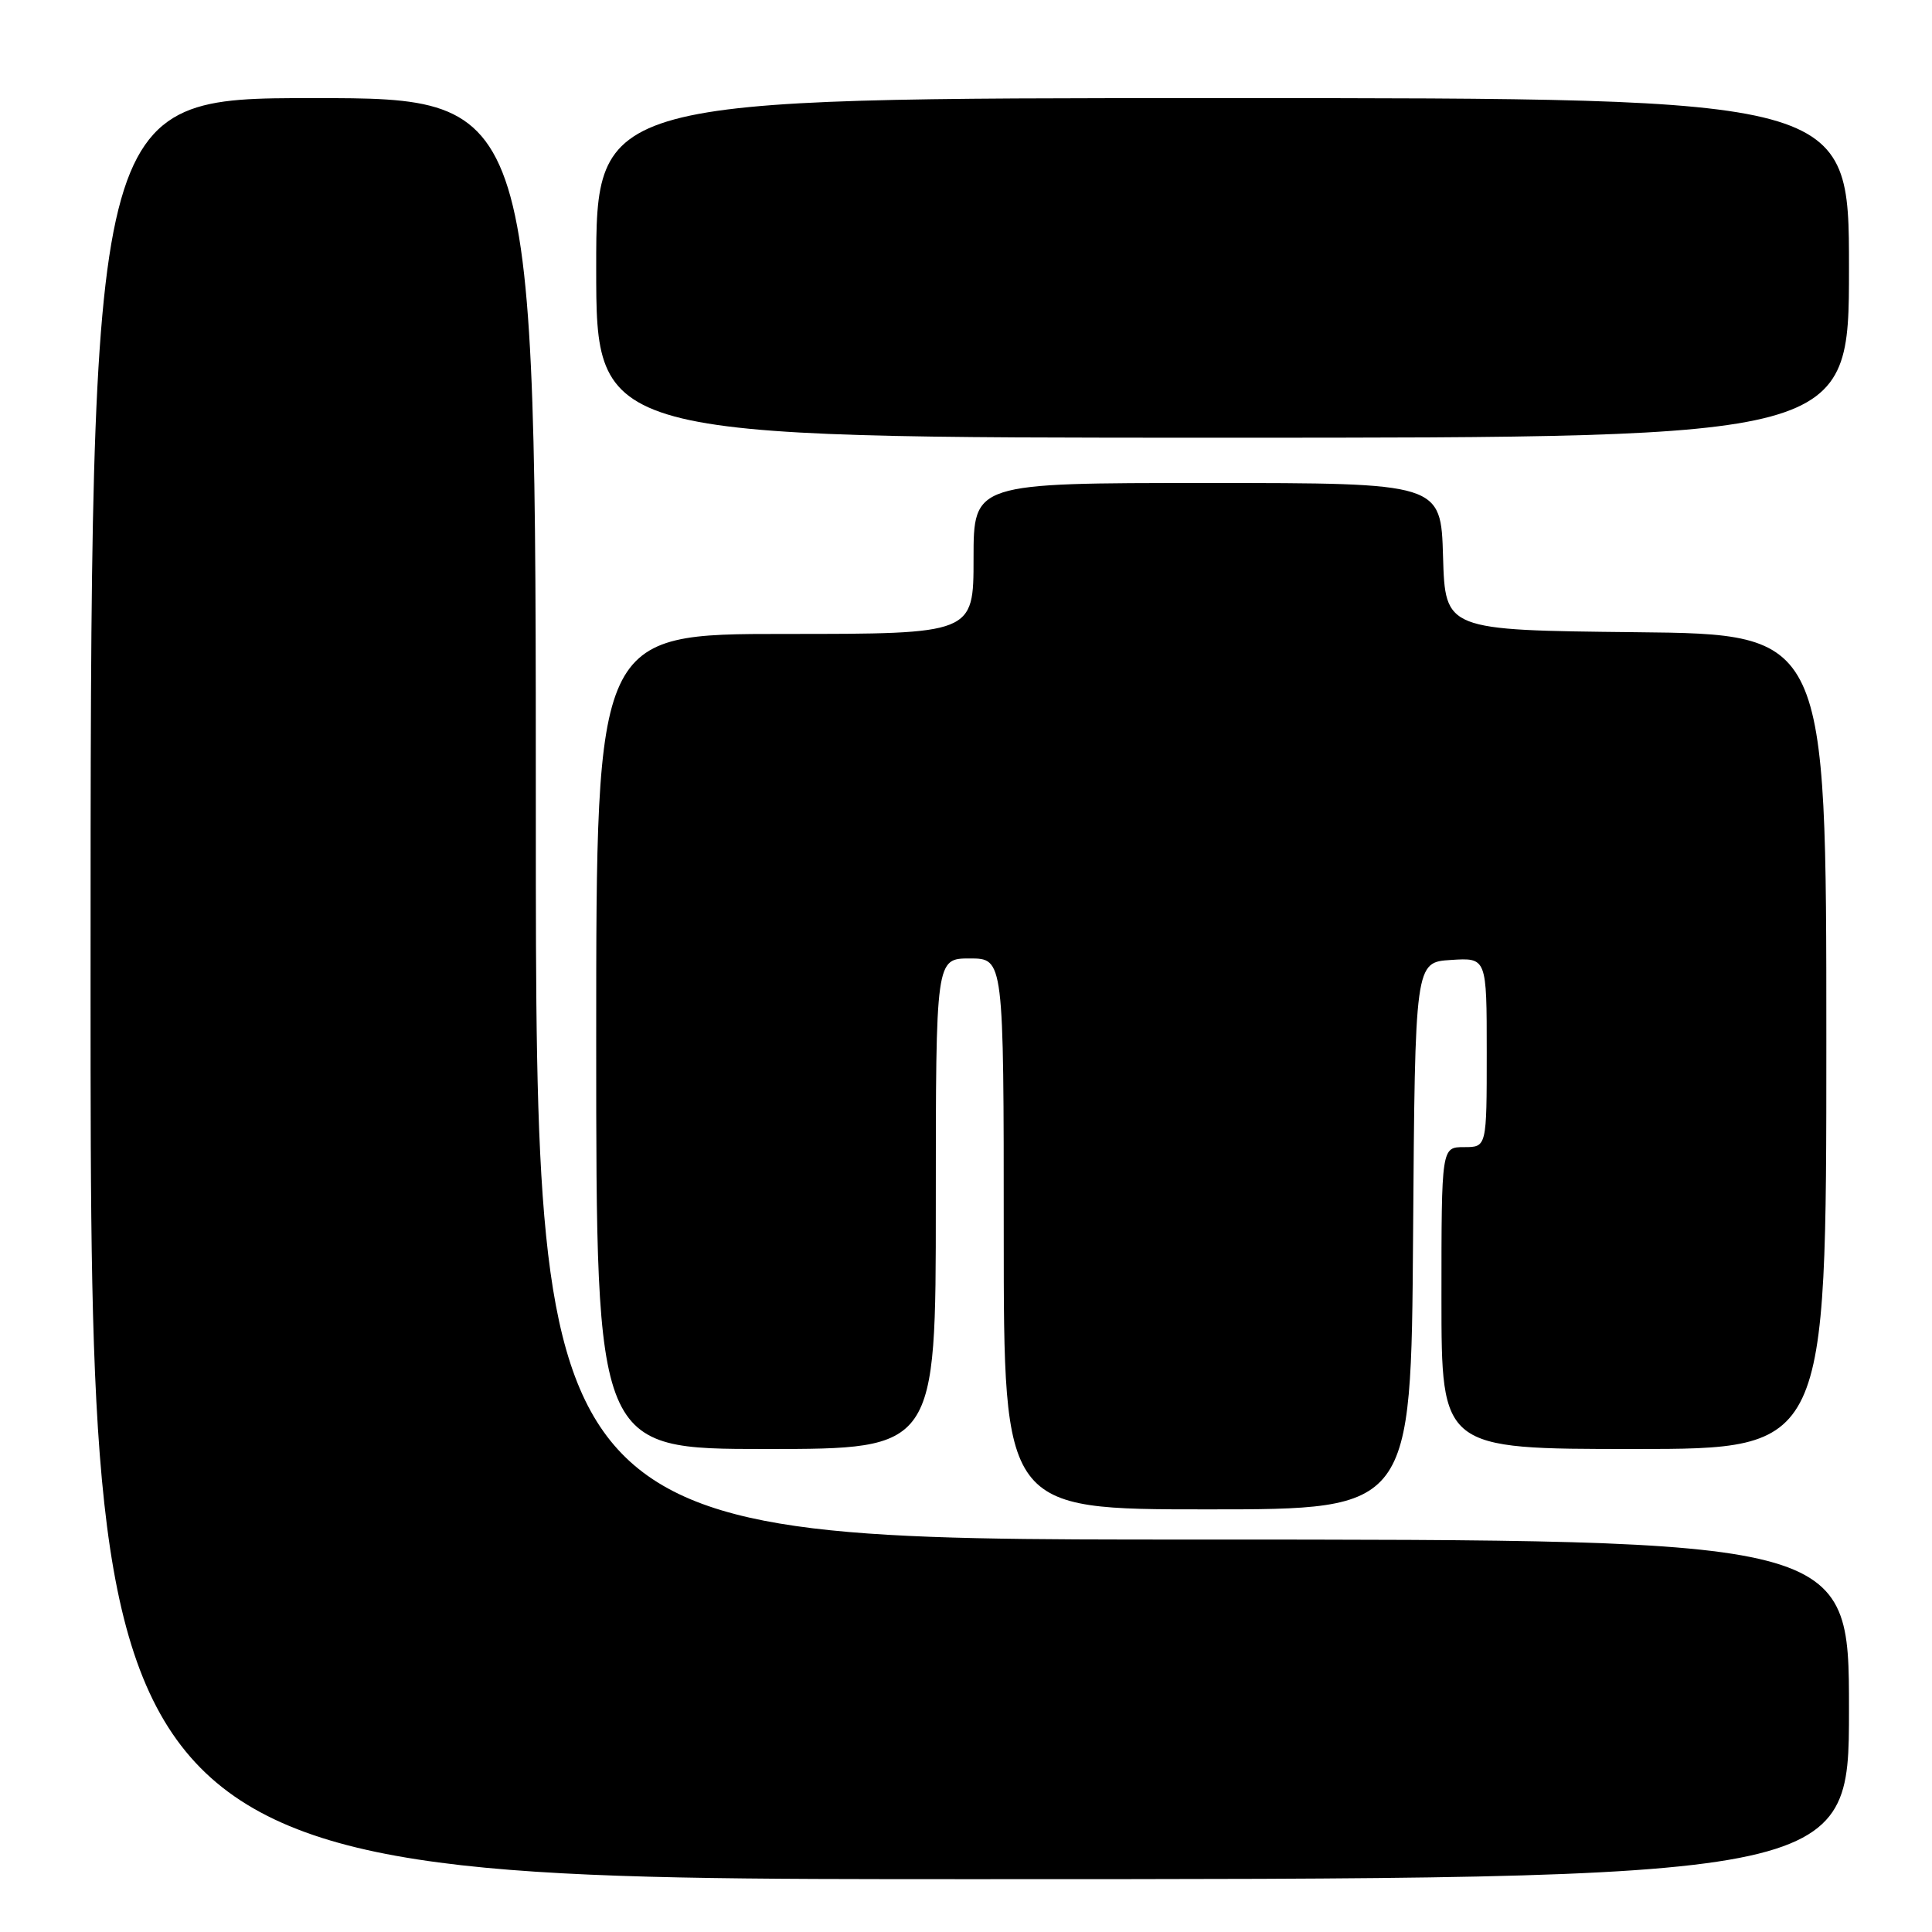 <?xml version="1.0" encoding="UTF-8" standalone="no"?>
<!DOCTYPE svg PUBLIC "-//W3C//DTD SVG 1.1//EN" "http://www.w3.org/Graphics/SVG/1.1/DTD/svg11.dtd" >
<svg xmlns="http://www.w3.org/2000/svg" xmlns:xlink="http://www.w3.org/1999/xlink" version="1.1" viewBox="0 0 256 256">
 <g >
 <path fill="currentColor"
d=" M 245.00 226.50 C 245.00 204.00 245.00 204.00 158.00 204.00 C 71.00 204.00 71.00 204.00 71.00 108.50 C 71.00 13.00 71.00 13.00 41.50 13.00 C 12.00 13.00 12.00 13.00 12.00 131.00 C 12.00 249.00 12.00 249.00 128.50 249.00 C 245.00 249.00 245.00 249.00 245.00 226.50 Z  M 187.24 163.75 C 187.50 127.50 187.50 127.50 192.25 127.20 C 197.00 126.89 197.00 126.89 197.00 139.45 C 197.00 152.00 197.00 152.00 194.00 152.00 C 191.00 152.00 191.00 152.00 191.00 172.00 C 191.00 192.00 191.00 192.00 216.50 192.00 C 242.00 192.00 242.00 192.00 242.00 138.02 C 242.00 84.03 242.00 84.03 216.75 83.77 C 191.50 83.50 191.50 83.50 191.21 73.75 C 190.93 64.00 190.93 64.00 159.96 64.00 C 129.00 64.00 129.00 64.00 129.00 74.00 C 129.00 84.00 129.00 84.00 104.00 84.00 C 79.00 84.00 79.00 84.00 79.00 138.00 C 79.00 192.00 79.00 192.00 101.50 192.00 C 124.00 192.00 124.00 192.00 124.00 159.50 C 124.00 127.00 124.00 127.00 128.50 127.00 C 133.00 127.00 133.00 127.00 133.00 163.50 C 133.00 200.00 133.00 200.00 159.99 200.00 C 186.98 200.00 186.98 200.00 187.24 163.75 Z  M 245.00 35.50 C 245.00 13.00 245.00 13.00 162.00 13.00 C 79.00 13.00 79.00 13.00 79.00 35.50 C 79.00 58.00 79.00 58.00 162.00 58.00 C 245.00 58.00 245.00 58.00 245.00 35.50 Z "/>
</g>
</svg>